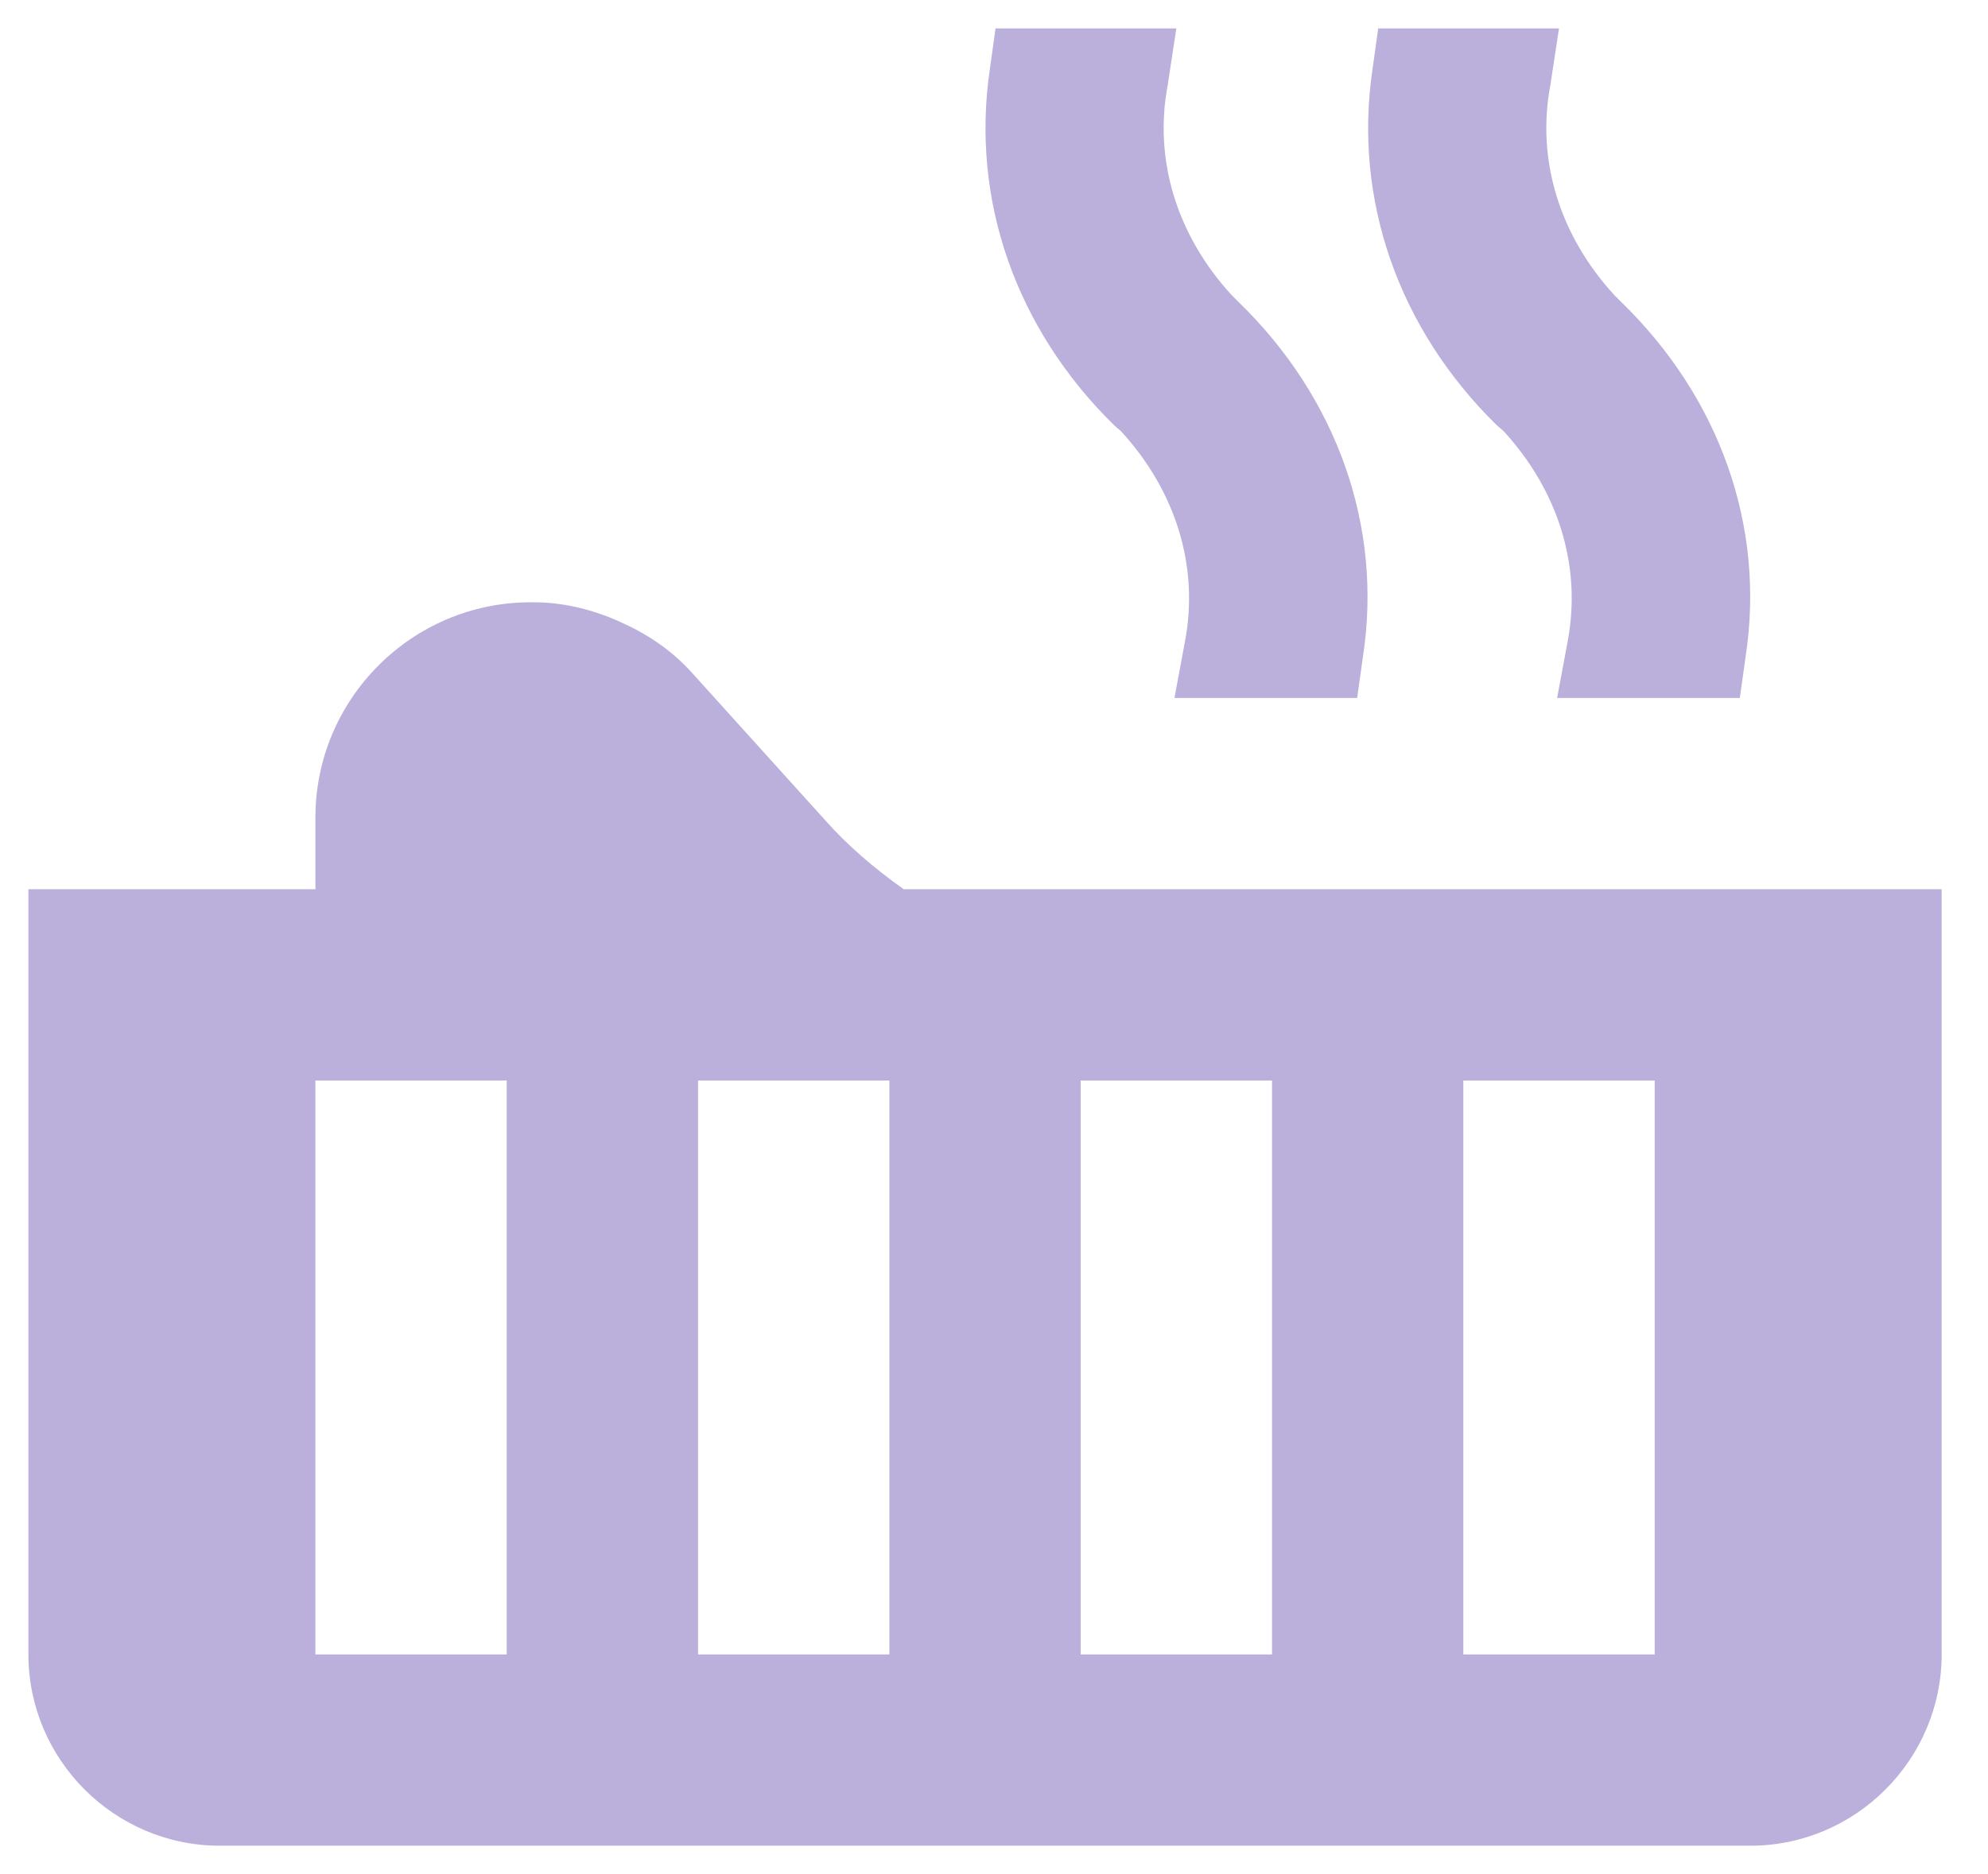 <svg width="35" height="33" viewBox="0 0 35 33" fill="none" xmlns="http://www.w3.org/2000/svg">
<path id="Vector" d="M15.911 15.658C15.388 15.287 14.917 14.883 14.53 14.445L12.172 11.835C11.852 11.481 11.447 11.195 11.009 10.993C10.521 10.757 9.965 10.605 9.393 10.605H9.342C7.254 10.605 5.553 12.306 5.553 14.395V15.658H0.5V29.132C0.5 30.984 2.016 32.5 3.868 32.5H30.816C32.668 32.5 34.184 30.984 34.184 29.132V15.658H15.911ZM8.921 29.132H5.553V19.026H8.921V29.132ZM15.658 29.132H12.29V19.026H15.658V29.132ZM22.395 29.132H19.026V19.026H22.395V29.132ZM29.132 29.132H25.763V19.026H29.132V29.132ZM26.471 7.591C27.43 8.635 27.852 9.965 27.599 11.296L27.414 12.29H30.631L30.732 11.565C31.085 9.275 30.277 7.001 28.542 5.317L28.424 5.199C27.464 4.155 27.043 2.824 27.296 1.494L27.447 0.5H24.264L24.163 1.224C23.826 3.515 24.618 5.788 26.353 7.489L26.471 7.591ZM19.734 7.591C20.694 8.635 21.115 9.965 20.862 11.296L20.677 12.29H23.894L23.995 11.565C24.348 9.275 23.54 7.001 21.805 5.317L21.687 5.199C20.727 4.155 20.306 2.824 20.559 1.494L20.71 0.5H17.527L17.426 1.224C17.09 3.515 17.881 5.788 19.616 7.489L19.734 7.591Z" fill="#BBB0DB" />
</svg>
